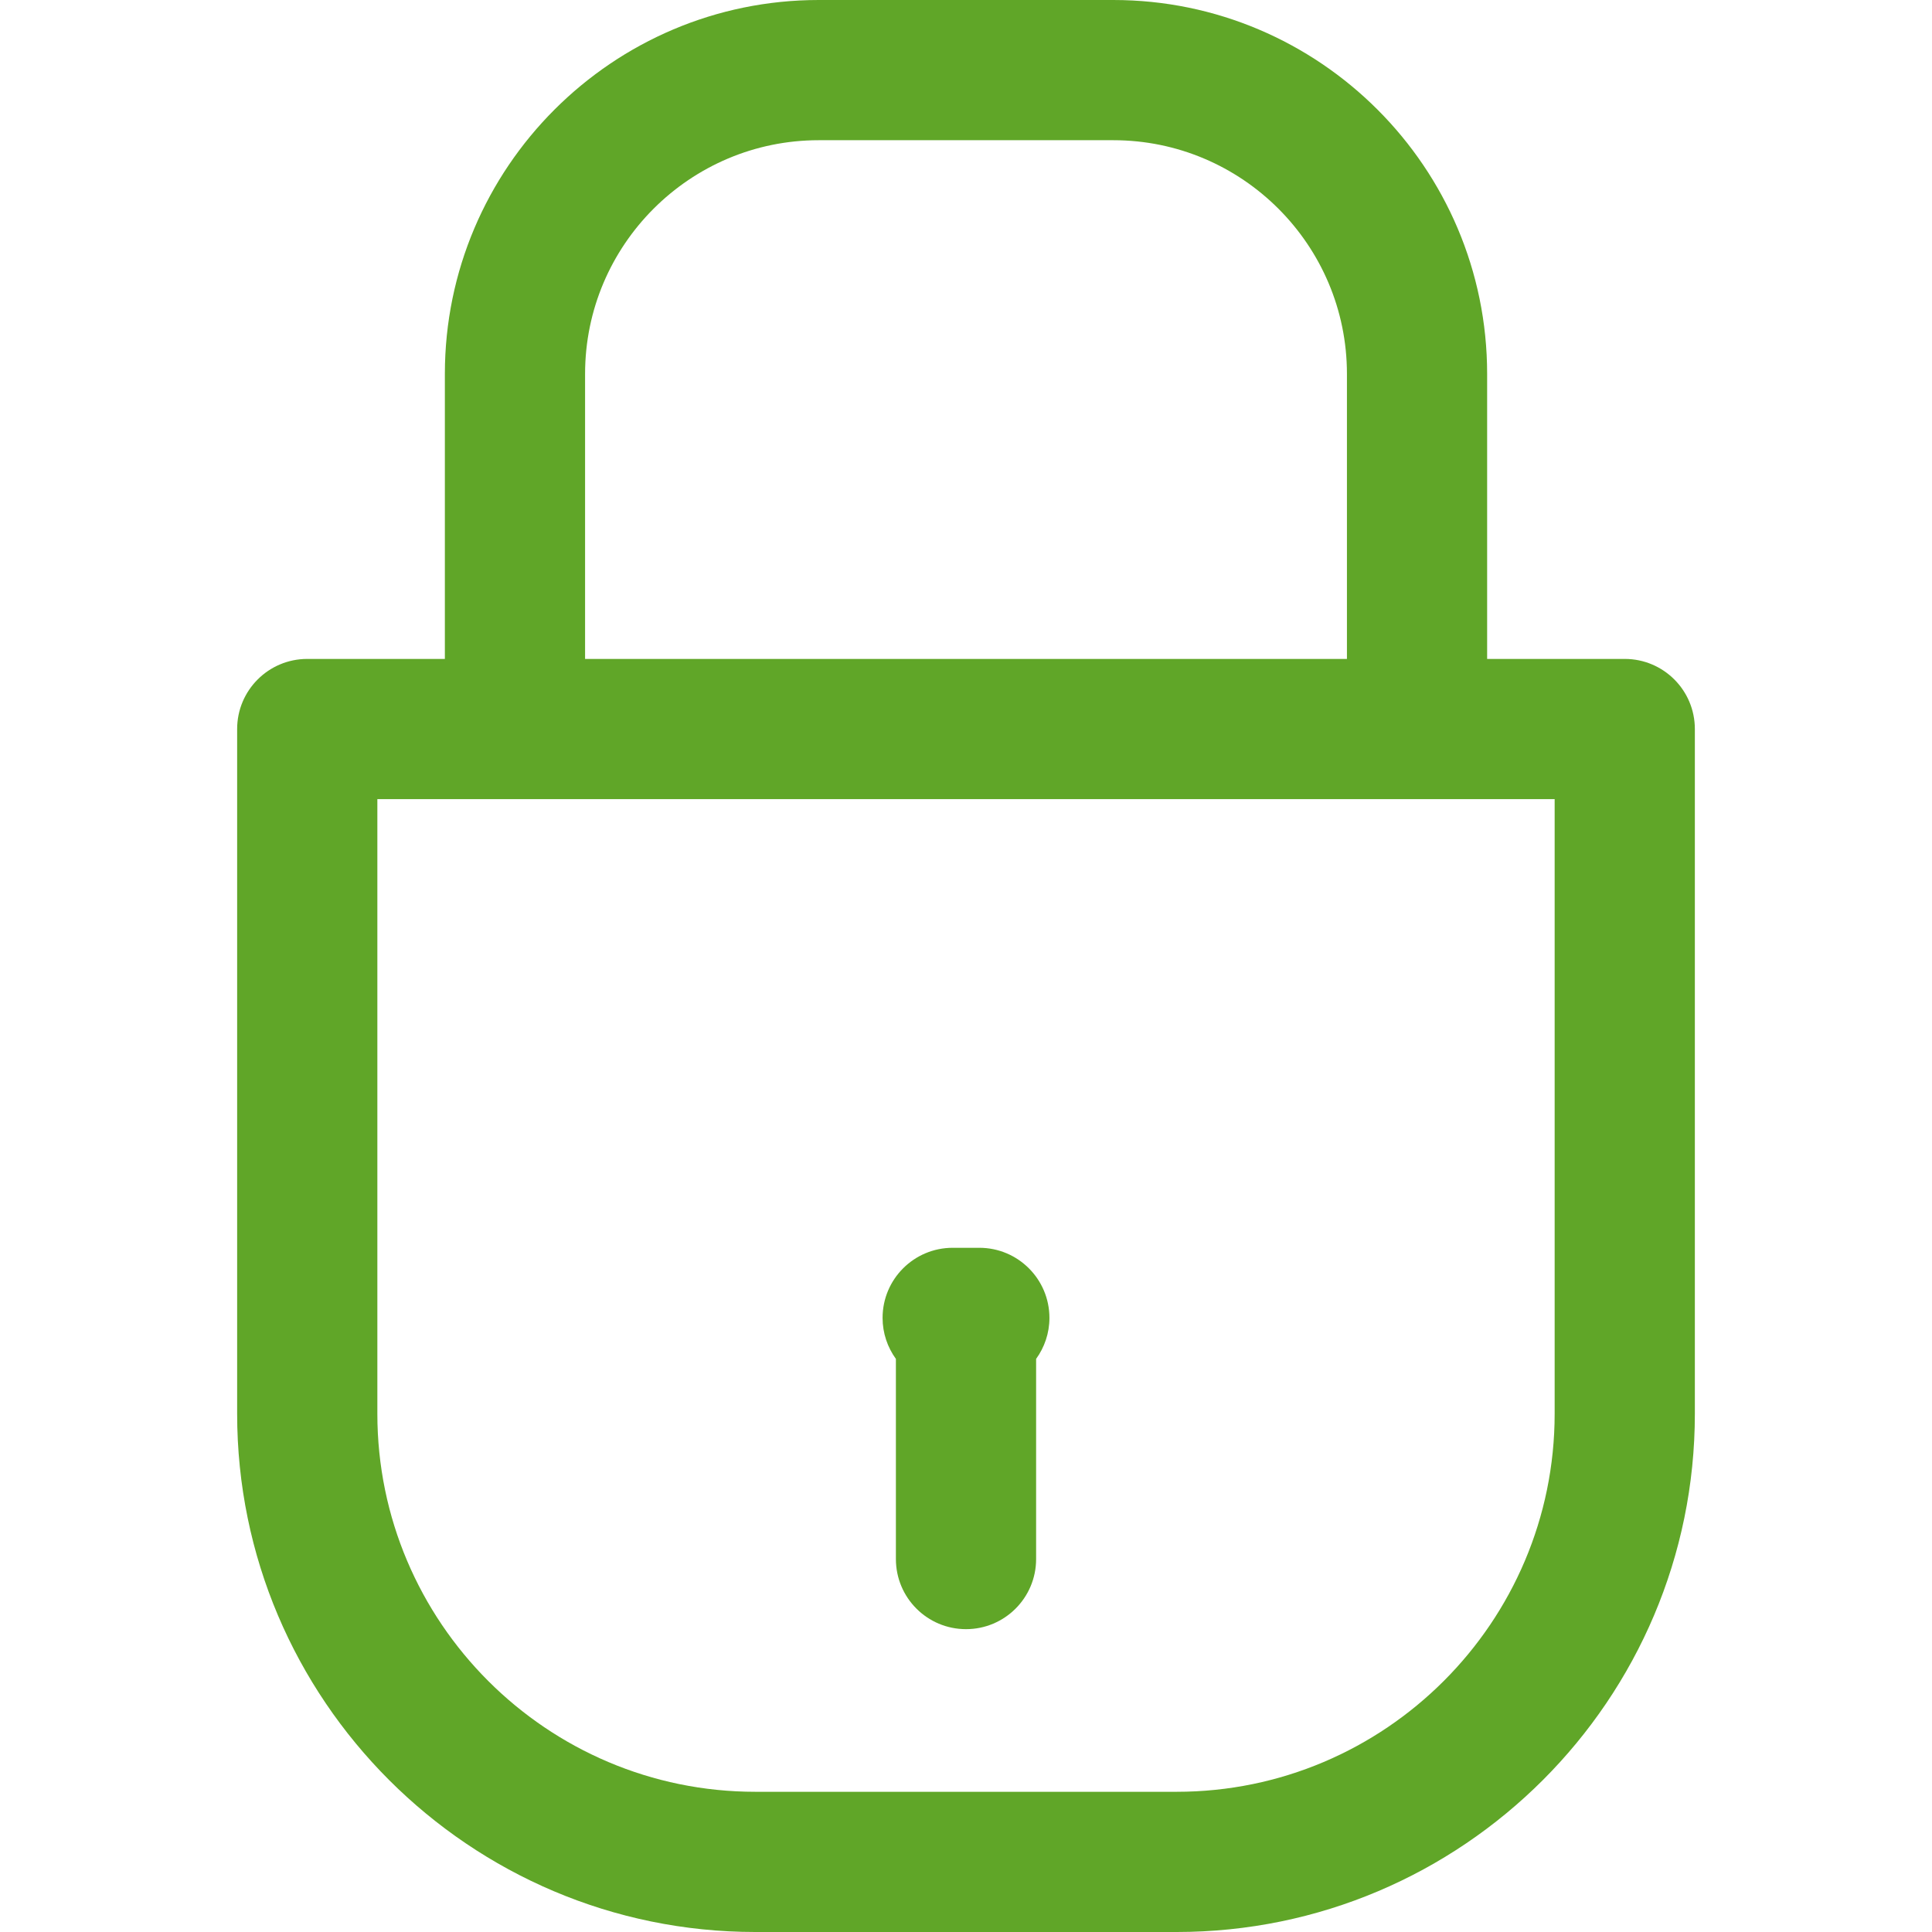 <?xml version="1.0" encoding="iso-8859-1"?>
<!-- Generator: Adobe Illustrator 16.0.0, SVG Export Plug-In . SVG Version: 6.00 Build 0)  -->
<!DOCTYPE svg PUBLIC "-//W3C//DTD SVG 1.1//EN" "http://www.w3.org/Graphics/SVG/1.1/DTD/svg11.dtd">
<svg version="1.1" id="Capa_1" xmlns="http://www.w3.org/2000/svg" xmlns:xlink="http://www.w3.org/1999/xlink" x="0px" y="0px"
	 width="344.492px" height="344.492px" viewBox="0 0 344.492 344.492" style="enable-background:new 0 0 344.492 344.492;"
	 xml:space="preserve">
<g>
	<g>
		<path  fill="#60A628"  d="M289.708,117.492h-24.539V66.659C265.169,29.903,235.266,0,198.51,0h-52.527c-36.756,0-66.659,29.903-66.659,66.659
			v50.833H54.785c-6.904,0-12.5,5.596-12.5,12.5v122.095c0,50.953,41.453,92.405,92.406,92.405h75.11
			c50.953,0,92.406-41.453,92.406-92.405V129.992C302.208,123.088,296.612,117.492,289.708,117.492z M104.325,66.659
			c0-22.971,18.688-41.659,41.659-41.659h52.528c22.971,0,41.658,18.688,41.658,41.659v50.833H104.325V66.659z M277.208,252.087
			c0,37.167-30.238,67.405-67.405,67.405h-75.111c-37.167,0-67.406-30.238-67.406-67.405V142.492h209.922V252.087z"/>
		<path  fill="#60A628"  d="M159.747,277.992c0,6.904,5.596,12.5,12.5,12.5c6.903,0,12.5-5.596,12.5-12.5v-35.689
			c1.487-2.058,2.375-4.578,2.375-7.311c0-6.903-5.597-12.5-12.5-12.5h-4.75c-6.903,0-12.5,5.597-12.5,12.5
			c0,2.732,0.887,5.253,2.375,7.311V277.992z"/>
	</g>
</g>
<g>
</g>
<g>
</g>
<g>
</g>
<g>
</g>
<g>
</g>
<g>
</g>
<g>
</g>
<g>
</g>
<g>
</g>
<g>
</g>
<g>
</g>
<g>
</g>
<g>
</g>
<g>
</g>
<g>
</g>
</svg>
